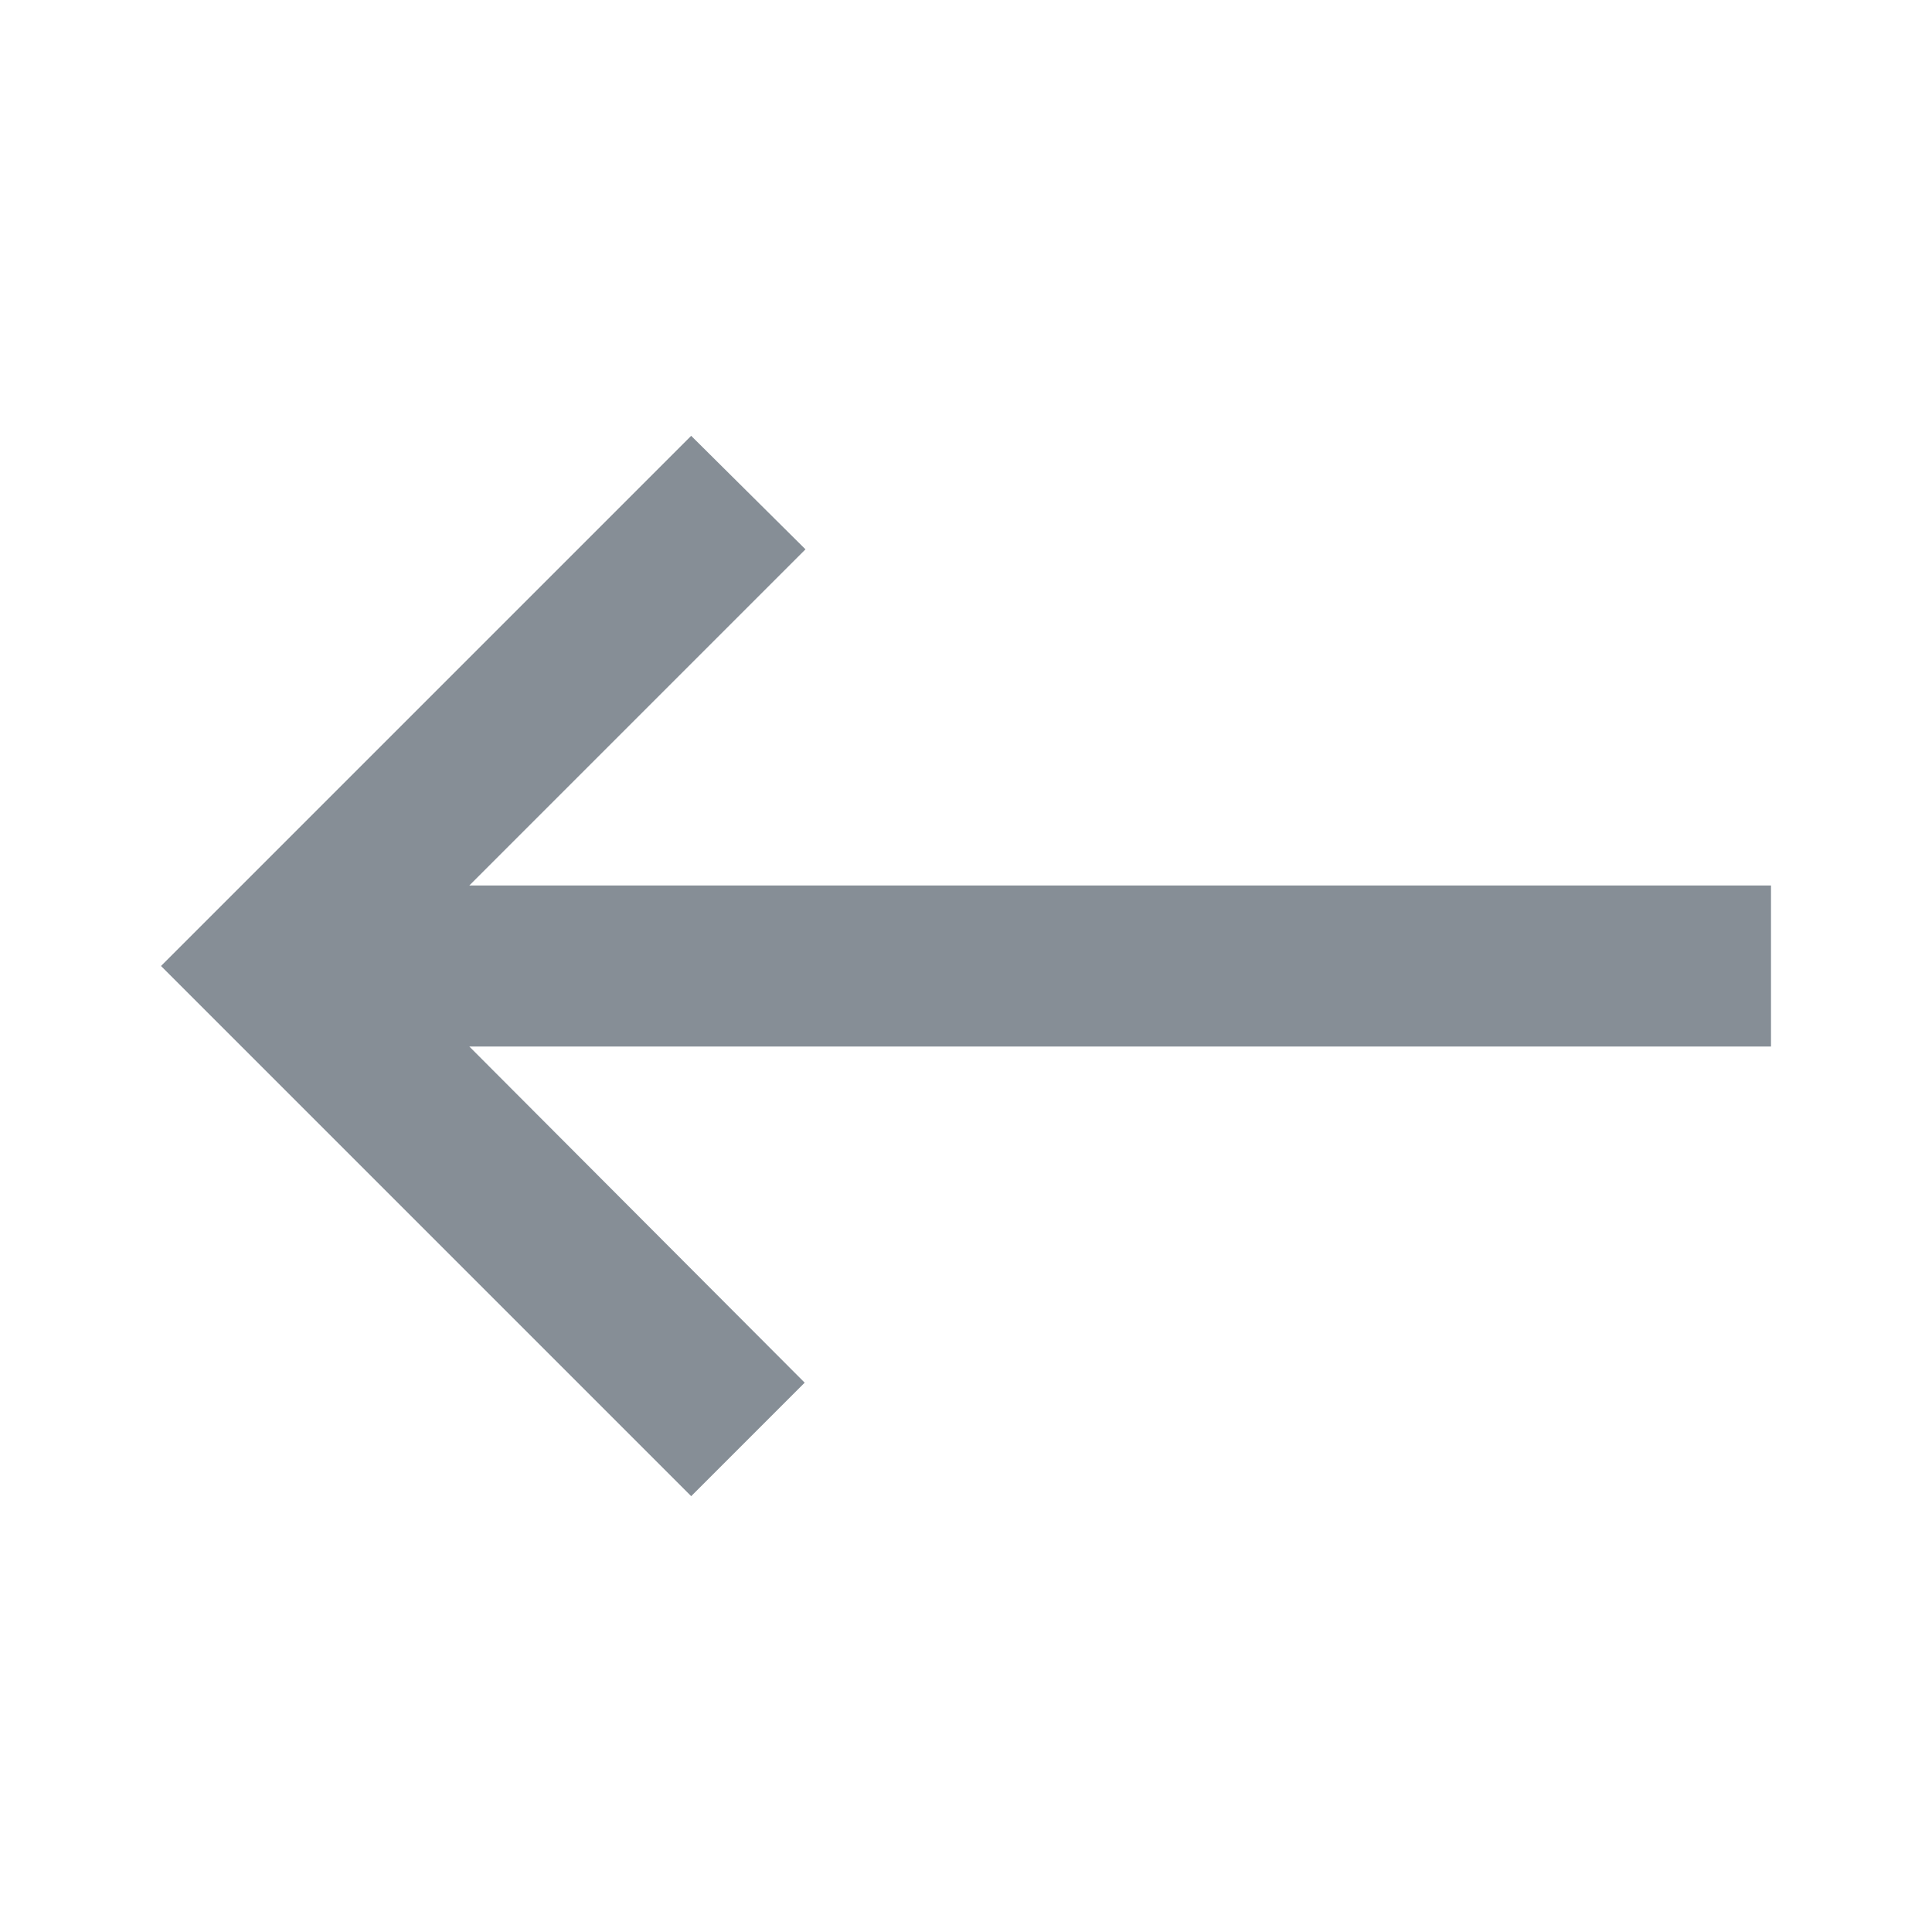 <svg width="24" height="24" viewBox="0 0 24 24" fill="none" xmlns="http://www.w3.org/2000/svg">
<path d="M22 11H5.83L10.006 6.824L8.586 5.414L2 12L8.586 18.586L9.996 17.176L5.83 13H22V11Z" fill="#868E96"/>
</svg>
